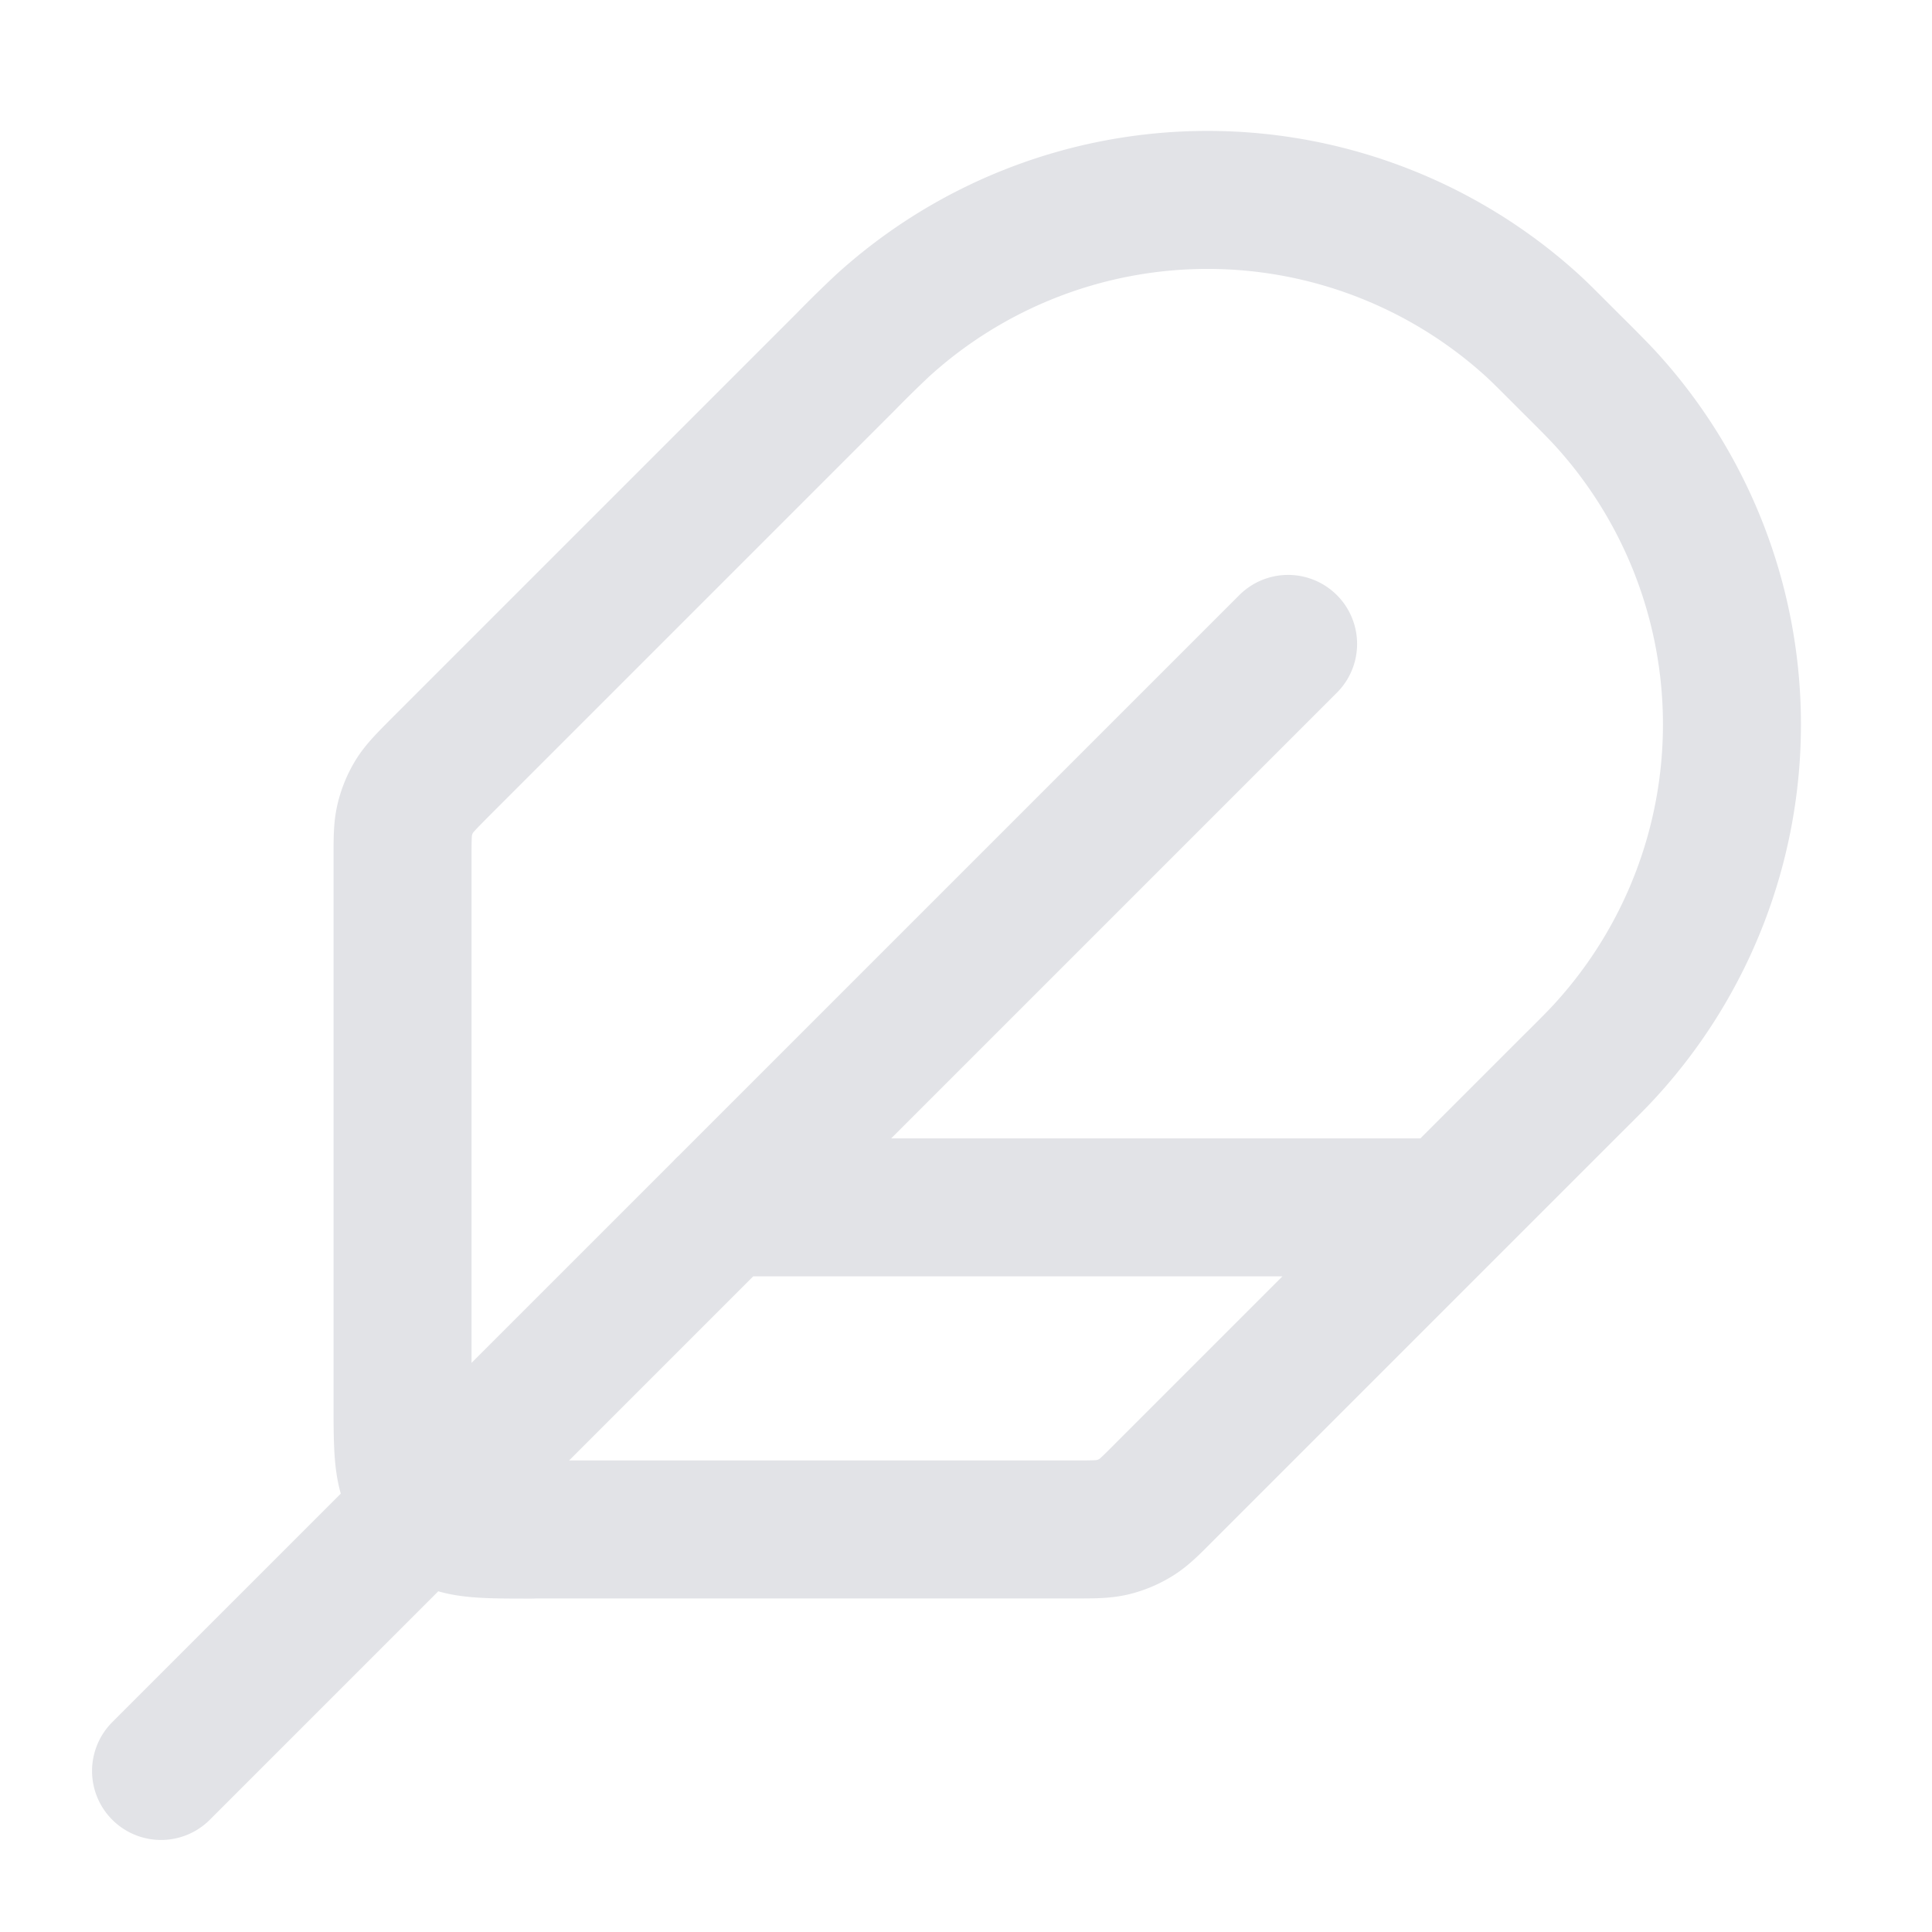 <svg width="14" height="14" viewBox="0 0 14 14" fill="none" xmlns="http://www.w3.org/2000/svg">
    <g clip-path="url(#ly7nmataja)">
        <path d="m9.334 4.666-8.167 8.167M10.5 8.749H5.25m-1.4 2.334h3.93c.143 0 .214 0 .282-.016a.583.583 0 0 0 .168-.07c.059-.036.11-.087.21-.188l2.935-2.935c.14-.139.21-.209.265-.27a3.5 3.5 0 0 0 0-4.709c-.056-.061-.125-.131-.265-.27-.14-.14-.209-.21-.27-.266a3.5 3.5 0 0 0-4.709 0 8.813 8.813 0 0 0-.27.265L3.19 5.56c-.1.101-.151.152-.187.21a.583.583 0 0 0-.07.17c-.016.066-.016.138-.016.28v3.93c0 .327 0 .49.064.615.056.11.145.2.255.255.124.064.288.064.614.064z" stroke="#E2E3E7" stroke-linecap="round" stroke-linejoin="round"/>
    </g>
    <defs>
        <clipPath id="ly7nmataja">
            <path fill="#fff" d="M0 0h14v14H0z"/>
        </clipPath>
    </defs>
</svg>
